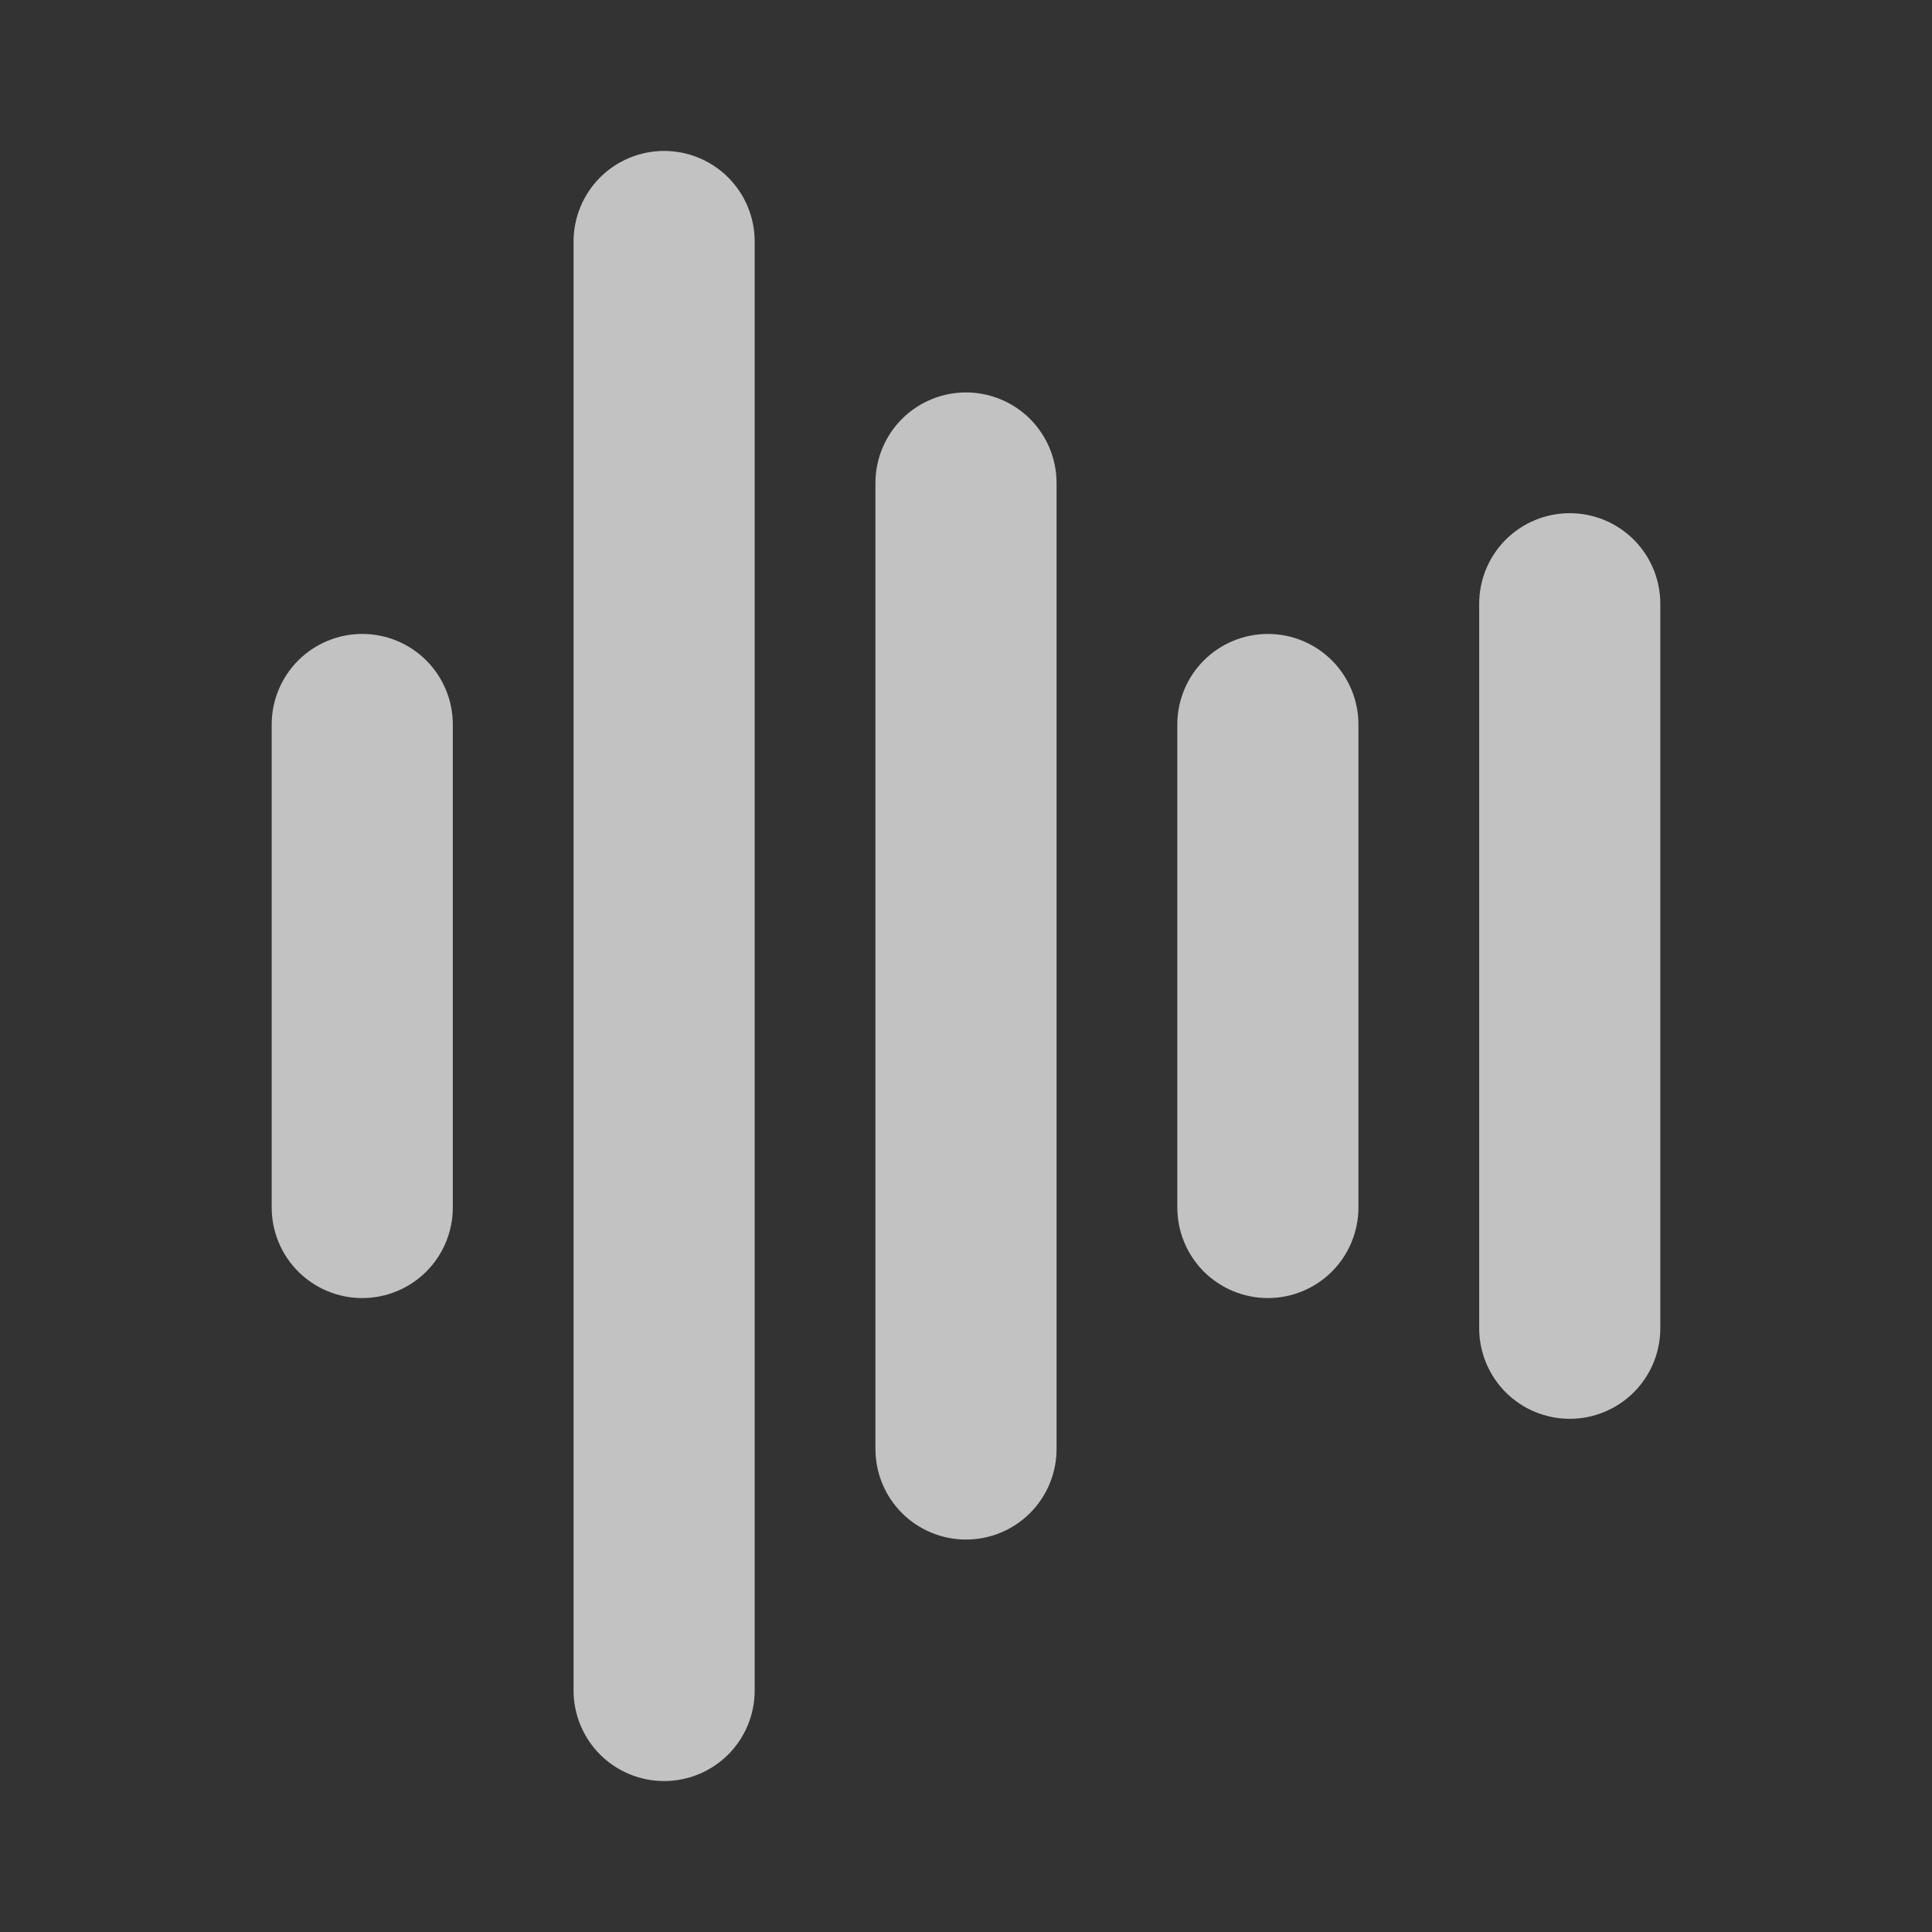 <svg width="32" height="32" viewBox="0 0 32 32" fill="none" xmlns="http://www.w3.org/2000/svg">
<rect x="0" y="0" width="32" height="32" fill="#333333" stroke="none"/>
<g opacity="0.7">
<path d="M7.5 12V20C7.5 20.398 7.342 20.779 7.061 21.061C6.779 21.342 6.398 21.5 6 21.5C5.602 21.5 5.221 21.342 4.939 21.061C4.658 20.779 4.5 20.398 4.5 20V12C4.5 11.602 4.658 11.221 4.939 10.939C5.221 10.658 5.602 10.5 6 10.5C6.398 10.5 6.779 10.658 7.061 10.939C7.342 11.221 7.5 11.602 7.5 12ZM11 2.5C10.602 2.5 10.221 2.658 9.939 2.939C9.658 3.221 9.5 3.602 9.5 4V28C9.5 28.398 9.658 28.779 9.939 29.061C10.221 29.342 10.602 29.5 11 29.5C11.398 29.5 11.779 29.342 12.061 29.061C12.342 28.779 12.5 28.398 12.5 28V4C12.5 3.602 12.342 3.221 12.061 2.939C11.779 2.658 11.398 2.5 11 2.5ZM16 6.5C15.602 6.5 15.221 6.658 14.939 6.939C14.658 7.221 14.5 7.602 14.5 8V24C14.5 24.398 14.658 24.779 14.939 25.061C15.221 25.342 15.602 25.5 16 25.5C16.398 25.5 16.779 25.342 17.061 25.061C17.342 24.779 17.5 24.398 17.5 24V8C17.5 7.602 17.342 7.221 17.061 6.939C16.779 6.658 16.398 6.5 16 6.5ZM21 10.5C20.602 10.5 20.221 10.658 19.939 10.939C19.658 11.221 19.5 11.602 19.5 12V20C19.5 20.398 19.658 20.779 19.939 21.061C20.221 21.342 20.602 21.5 21 21.5C21.398 21.5 21.779 21.342 22.061 21.061C22.342 20.779 22.5 20.398 22.5 20V12C22.5 11.602 22.342 11.221 22.061 10.939C21.779 10.658 21.398 10.5 21 10.5ZM26 8.5C25.602 8.5 25.221 8.658 24.939 8.939C24.658 9.221 24.5 9.602 24.5 10V22C24.5 22.398 24.658 22.779 24.939 23.061C25.221 23.342 25.602 23.5 26 23.5C26.398 23.5 26.779 23.342 27.061 23.061C27.342 22.779 27.5 22.398 27.5 22V10C27.5 9.602 27.342 9.221 27.061 8.939C26.779 8.658 26.398 8.5 26 8.5Z" fill="white"/>
</g>
</svg>
